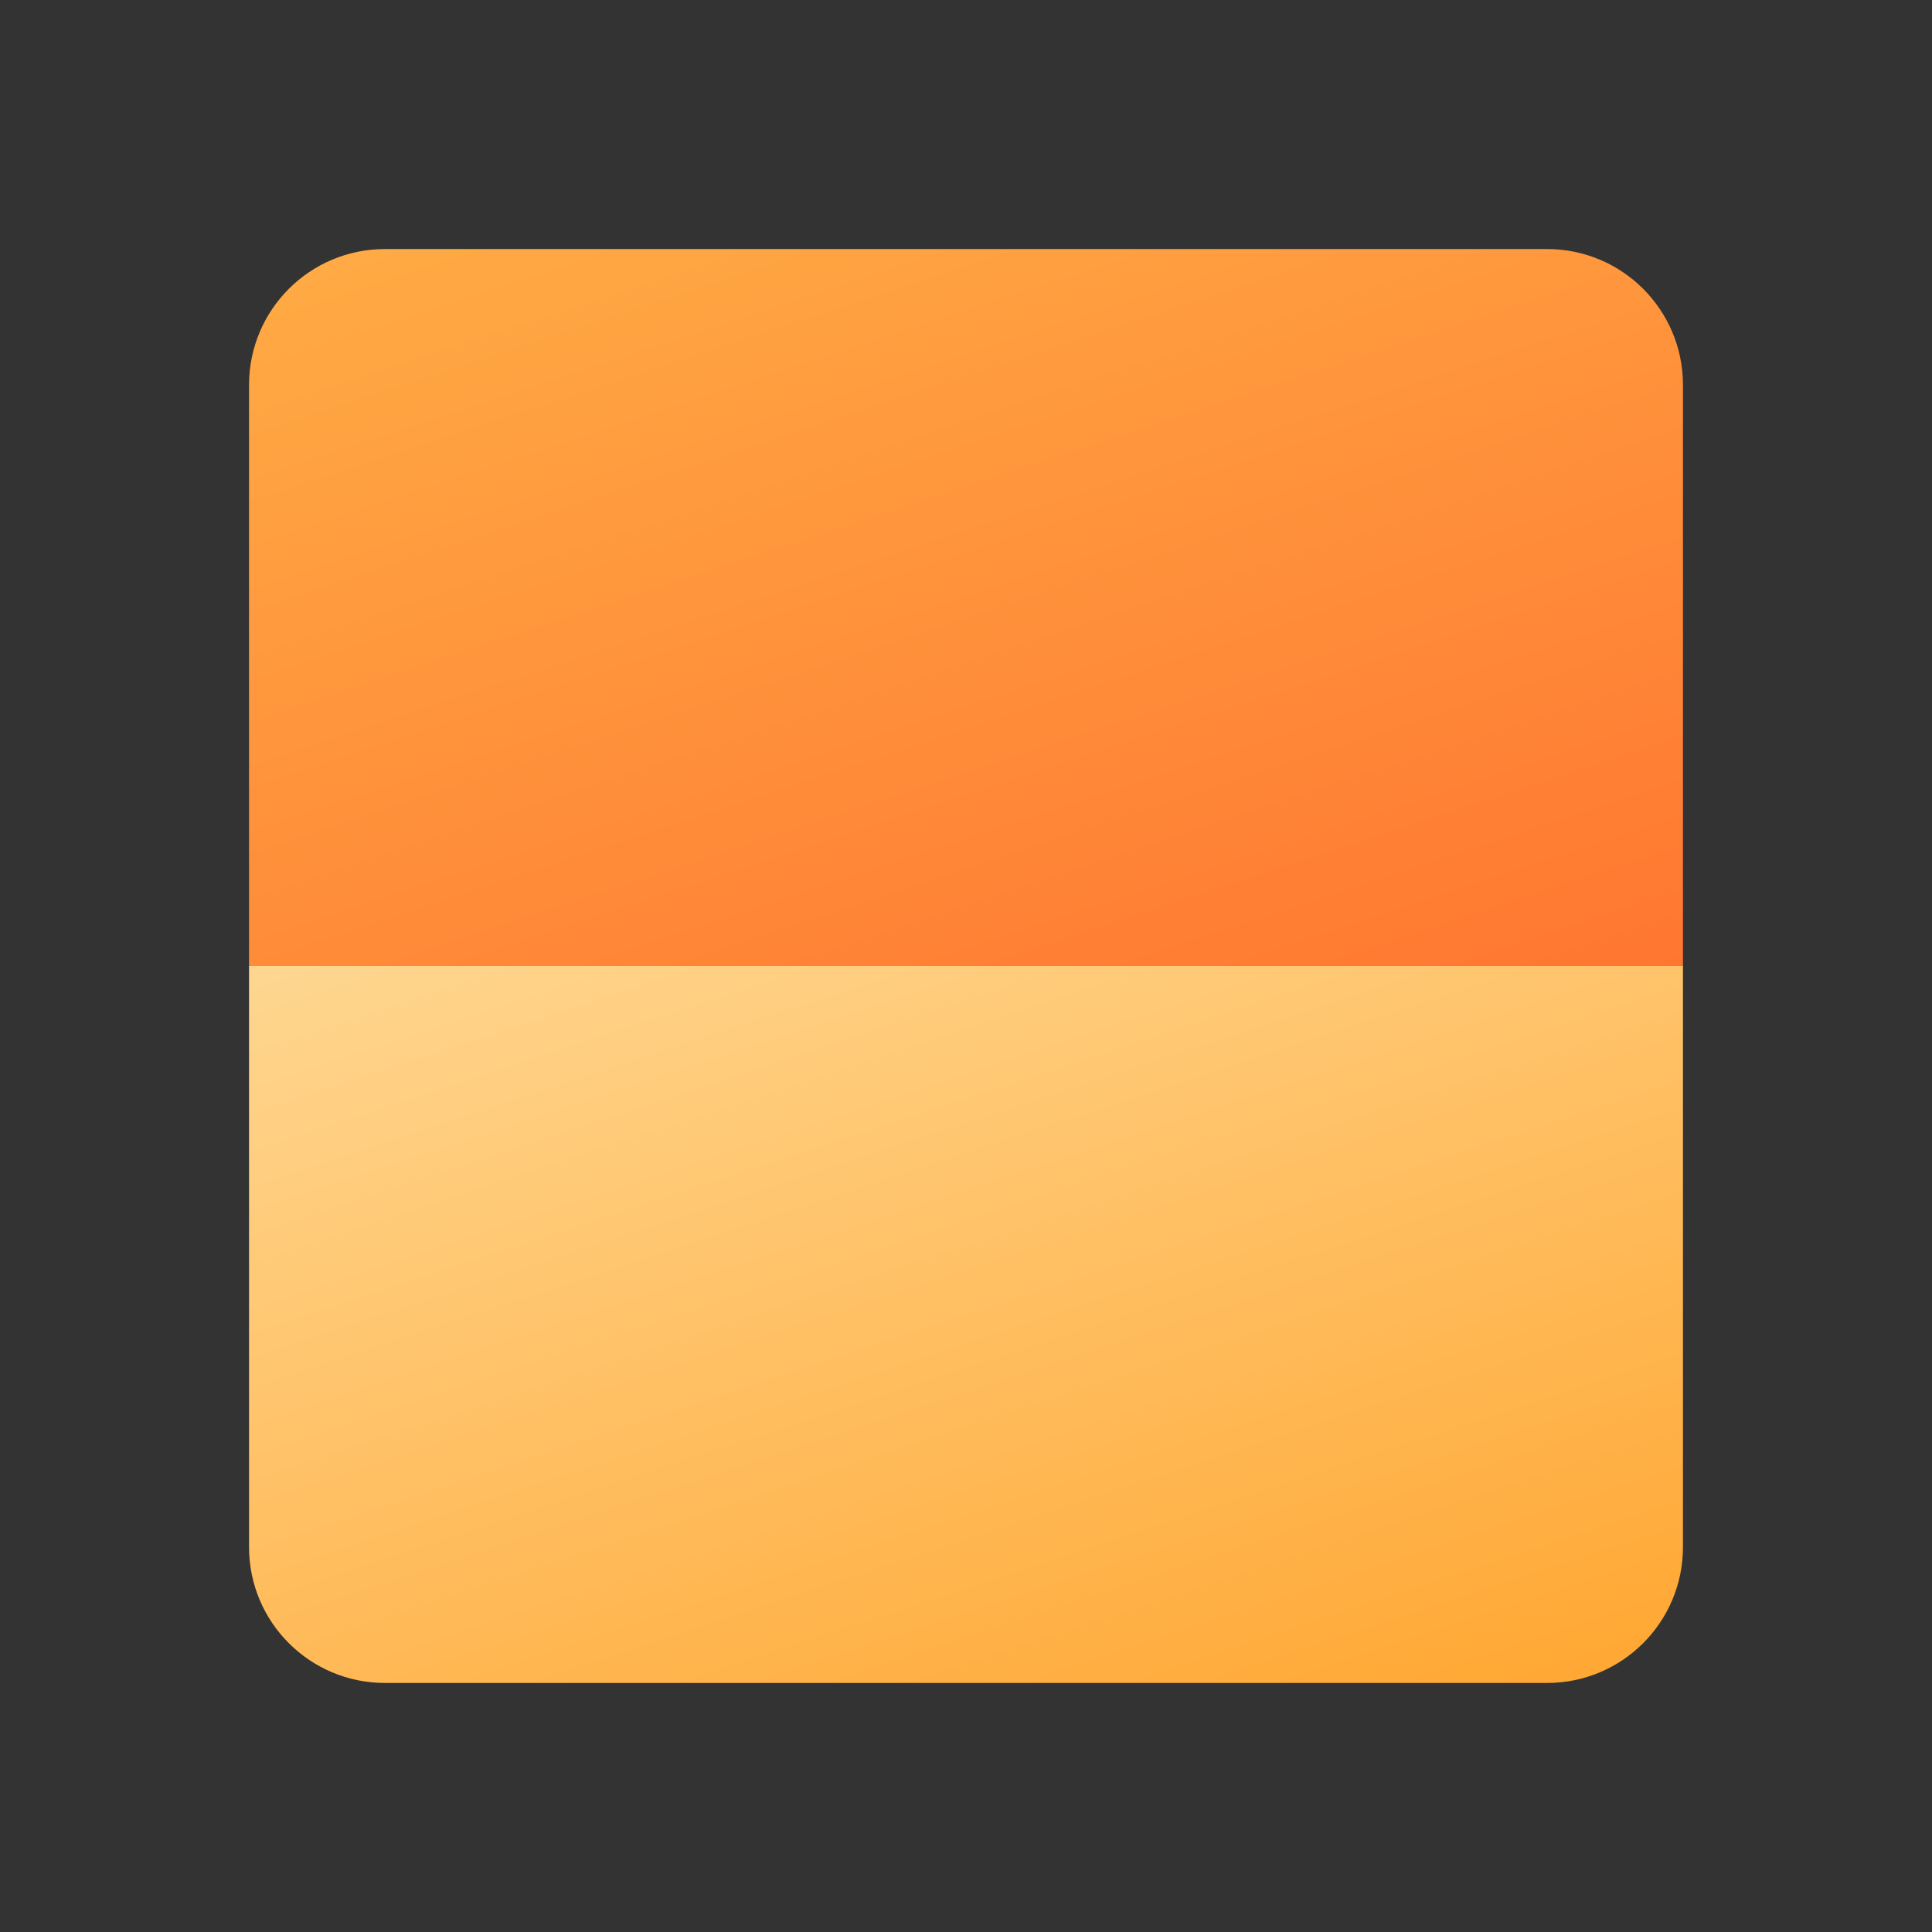 <?xml version="1.0" encoding="utf-8"?>
<svg width="512px" height="512px" viewBox="0 0 512 512" version="1.1" xmlns:xlink="http://www.w3.org/1999/xlink" xmlns="http://www.w3.org/2000/svg">
  <rect x="0" y="0" width="512" height="512" fill="#333333" stroke="none"/>
  <defs>
    <linearGradient gradientUnits="objectBoundingBox" x1="1" y1="1" x2="-0.41" y2="-1.116" id="gradient_1">
      <stop offset="0%" stop-color="#FFA631" />
      <stop offset="100%" stop-color="#FEFFE0" />
    </linearGradient>
    <linearGradient gradientUnits="objectBoundingBox" x1="1" y1="1" x2="-0.41" y2="-1.116" id="gradient_2">
      <stop offset="0%" stop-color="#FF7631" />
      <stop offset="100%" stop-color="#FFD955" />
    </linearGradient>
    <path d="M512 0L512 0L512 512L0 512L0 0L512 0Z" id="path_1" />
    <clipPath id="clip_1">
      <use xlink:href="#path_1" />
    </clipPath>
  </defs>
  <g id="Button" clip-path="url(#clip_1)">
    <path d="M512 0L512 0L512 512L0 512L0 0L512 0Z" id="Button" fill="none" stroke="none" />
    <path d="M0 0L512 0L512 512L0 512L0 0Z" id="Background" fill="none" fill-rule="evenodd" stroke="none" />
    <g id="Group-2" transform="translate(66 66)">
      <path d="M380 190L380 190L380 344C380 363.885 363.885 380 344 380L36 380C16.115 380 0 363.885 0 344L0 190L380 190Z" id="S2" fill="url(#gradient_1)" stroke="none" />
      <path d="M344 0C363.885 0 380 16.115 380 36L380 190L0 190L0 36C0 16.115 16.115 0 36 0L344 0Z" id="S1" fill="url(#gradient_2)" stroke="none" />
    </g>
  </g>
</svg>